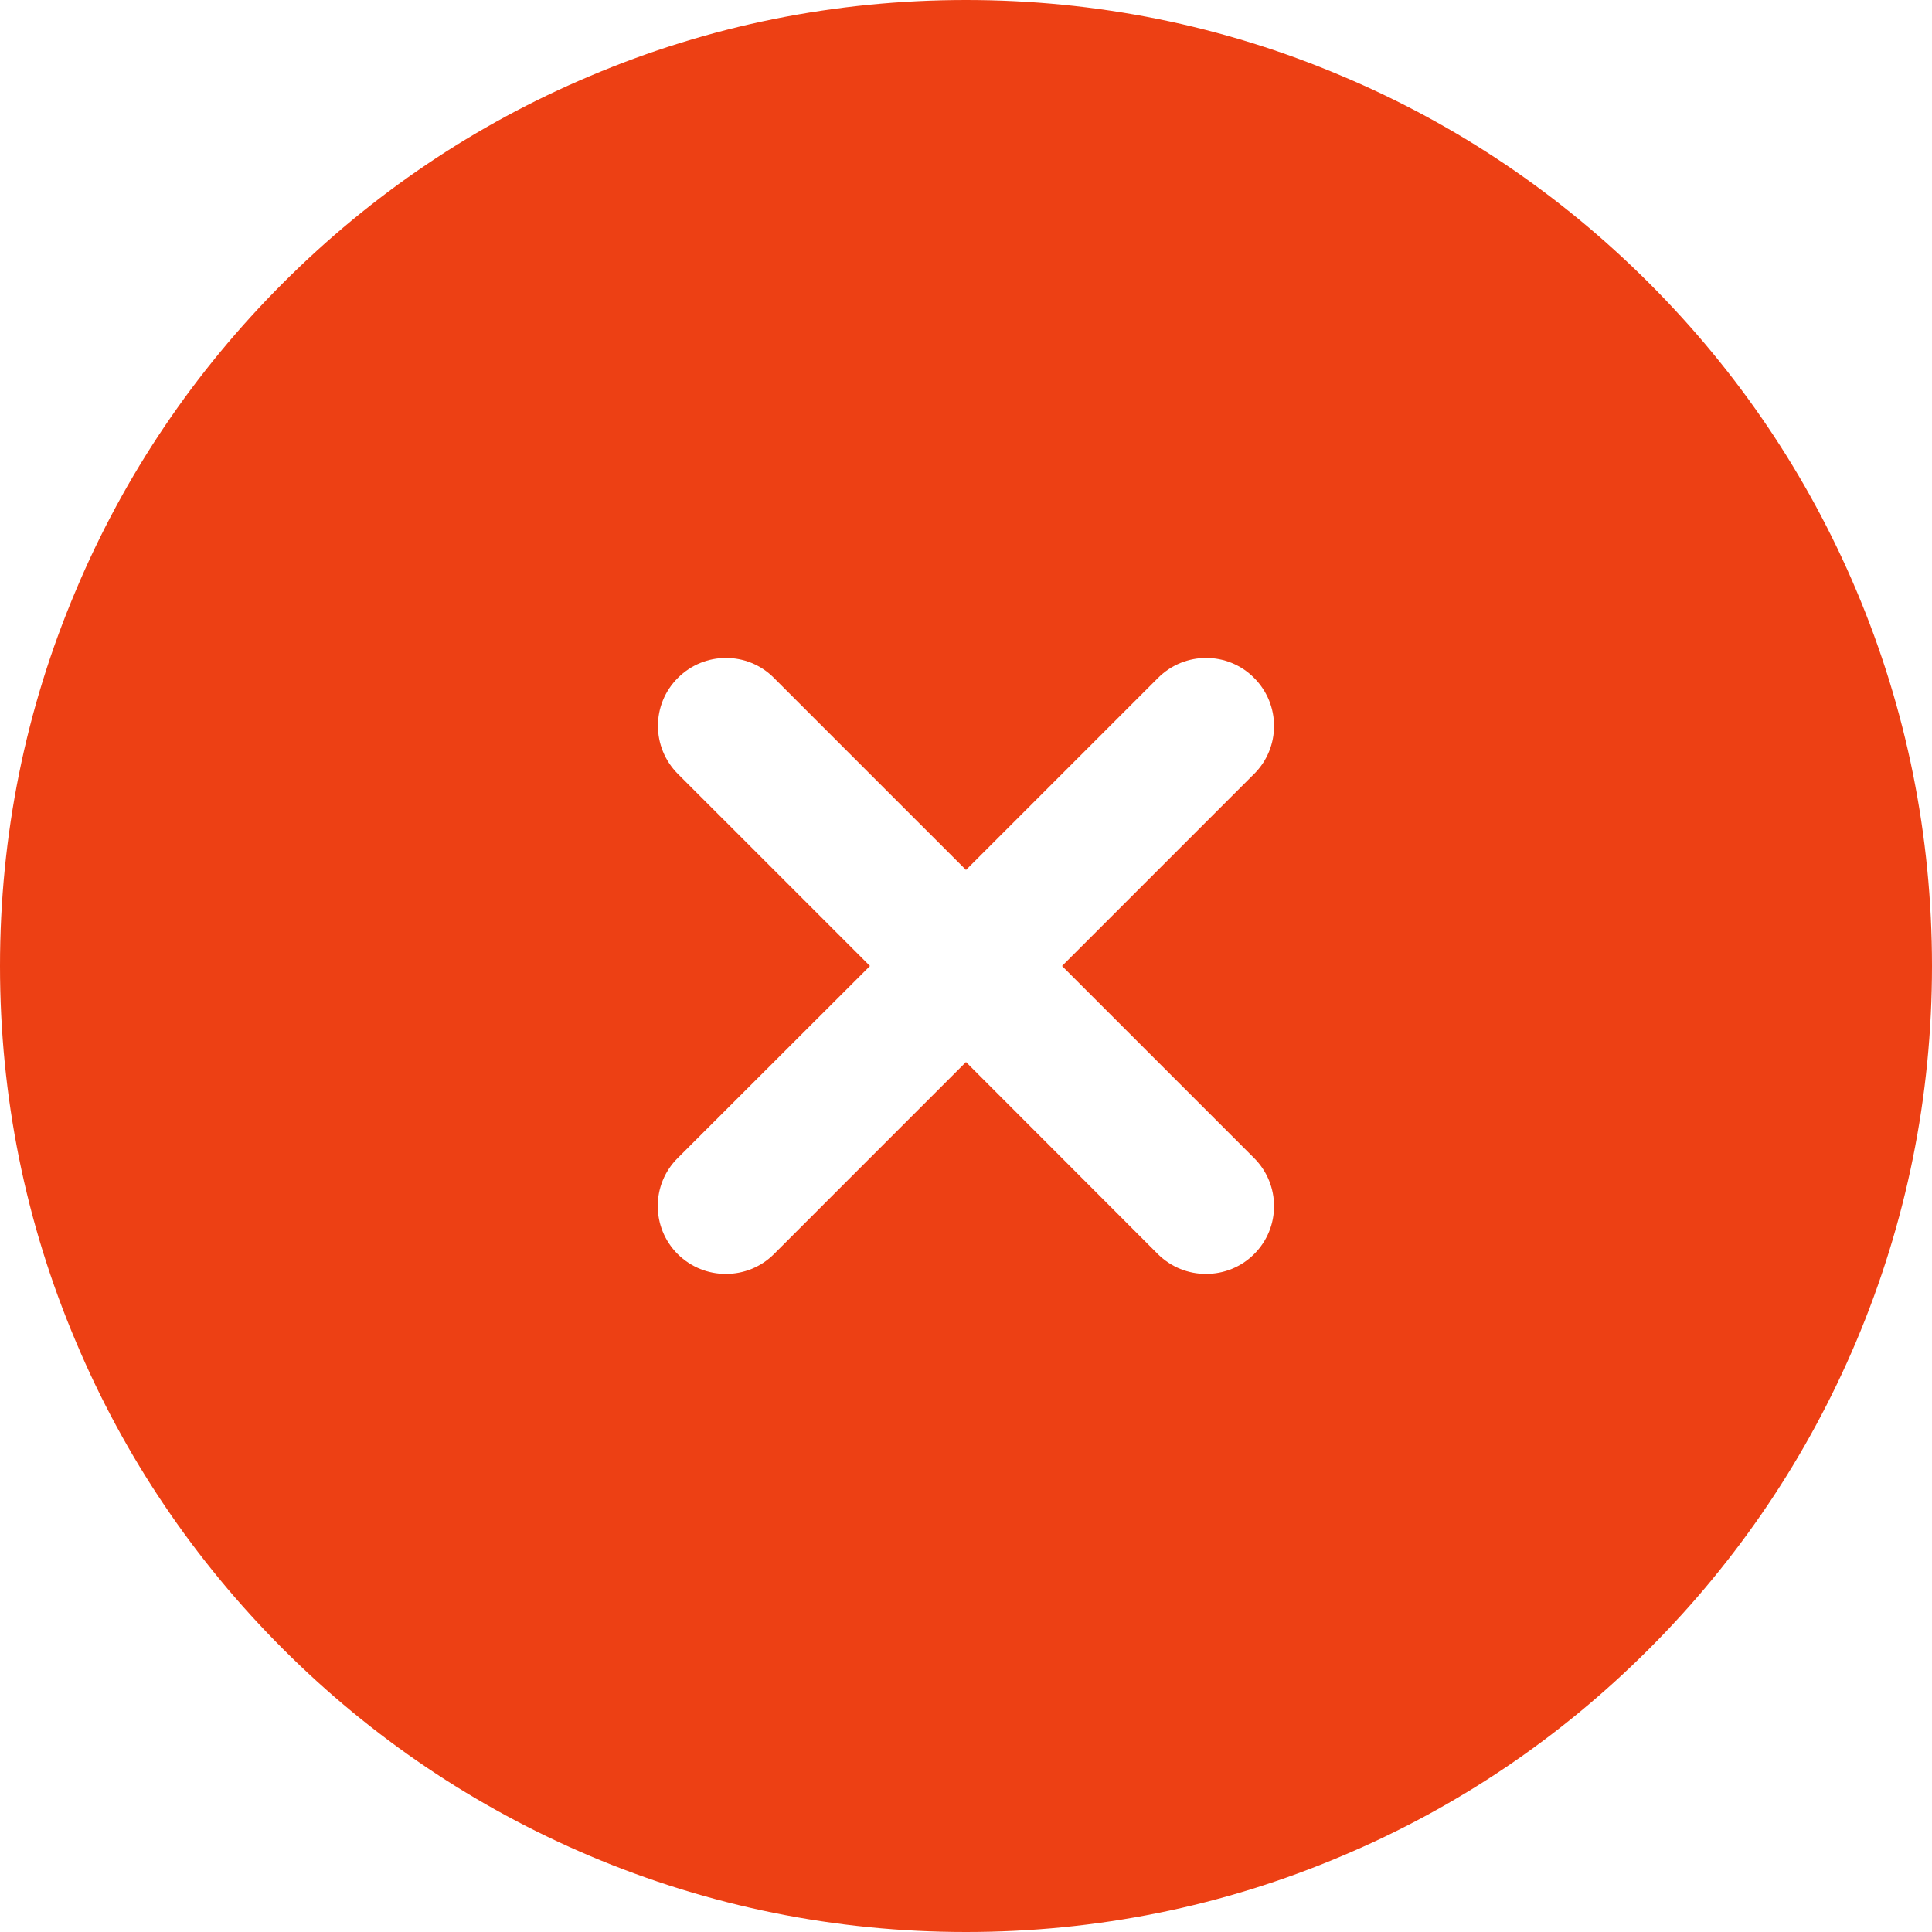 <?xml version="1.0" standalone="no"?><!DOCTYPE svg PUBLIC "-//W3C//DTD SVG 1.1//EN" "http://www.w3.org/Graphics/SVG/1.1/DTD/svg11.dtd"><svg t="1546481367058" class="icon" style="" viewBox="0 0 1024 1024" version="1.1" xmlns="http://www.w3.org/2000/svg" p-id="5640" xmlns:xlink="http://www.w3.org/1999/xlink" width="32" height="32"><defs><style type="text/css"></style></defs><path d="M983.8 312.7C958 251.7 921 197 874 150c-47-47-101.7-84-162.7-109.7C648.2 13.5 581.1 0 512 0S375.8 13.5 312.7 40.3C251.7 66 197 103 150 150c-47 47-84 101.7-109.7 162.7C13.5 375.8 0 442.9 0 512s13.5 136.2 40.3 199.3C66 772.3 103 827 150 874c47 47 101.8 83.9 162.7 109.7 63.1 26.7 130.2 40.3 199.3 40.3s136.2-13.5 199.3-40.3C772.3 958 827 921 874 874c47-47 83.9-101.8 109.7-162.7 26.7-63.1 40.3-130.2 40.3-199.3s-13.5-136.2-40.2-199.3zM664.7 613.8c14.1 14.1 14.1 36.9 0 50.9-7 7-16.2 10.5-25.5 10.5s-18.4-3.5-25.5-10.5L512 562.9 410.2 664.7c-7 7-16.2 10.5-25.5 10.5s-18.4-3.5-25.5-10.5c-14.1-14.1-14.1-36.9 0-50.9L461.1 512 359.3 410.2c-14.1-14.1-14.1-36.9 0-50.9 14.1-14.1 36.9-14.1 50.9 0L512 461.1l101.8-101.8c14.1-14.1 36.9-14.1 50.9 0 14.1 14.1 14.1 36.9 0 50.9L562.9 512l101.8 101.8z" p-id="5641" fill="#ed4014"></path></svg>